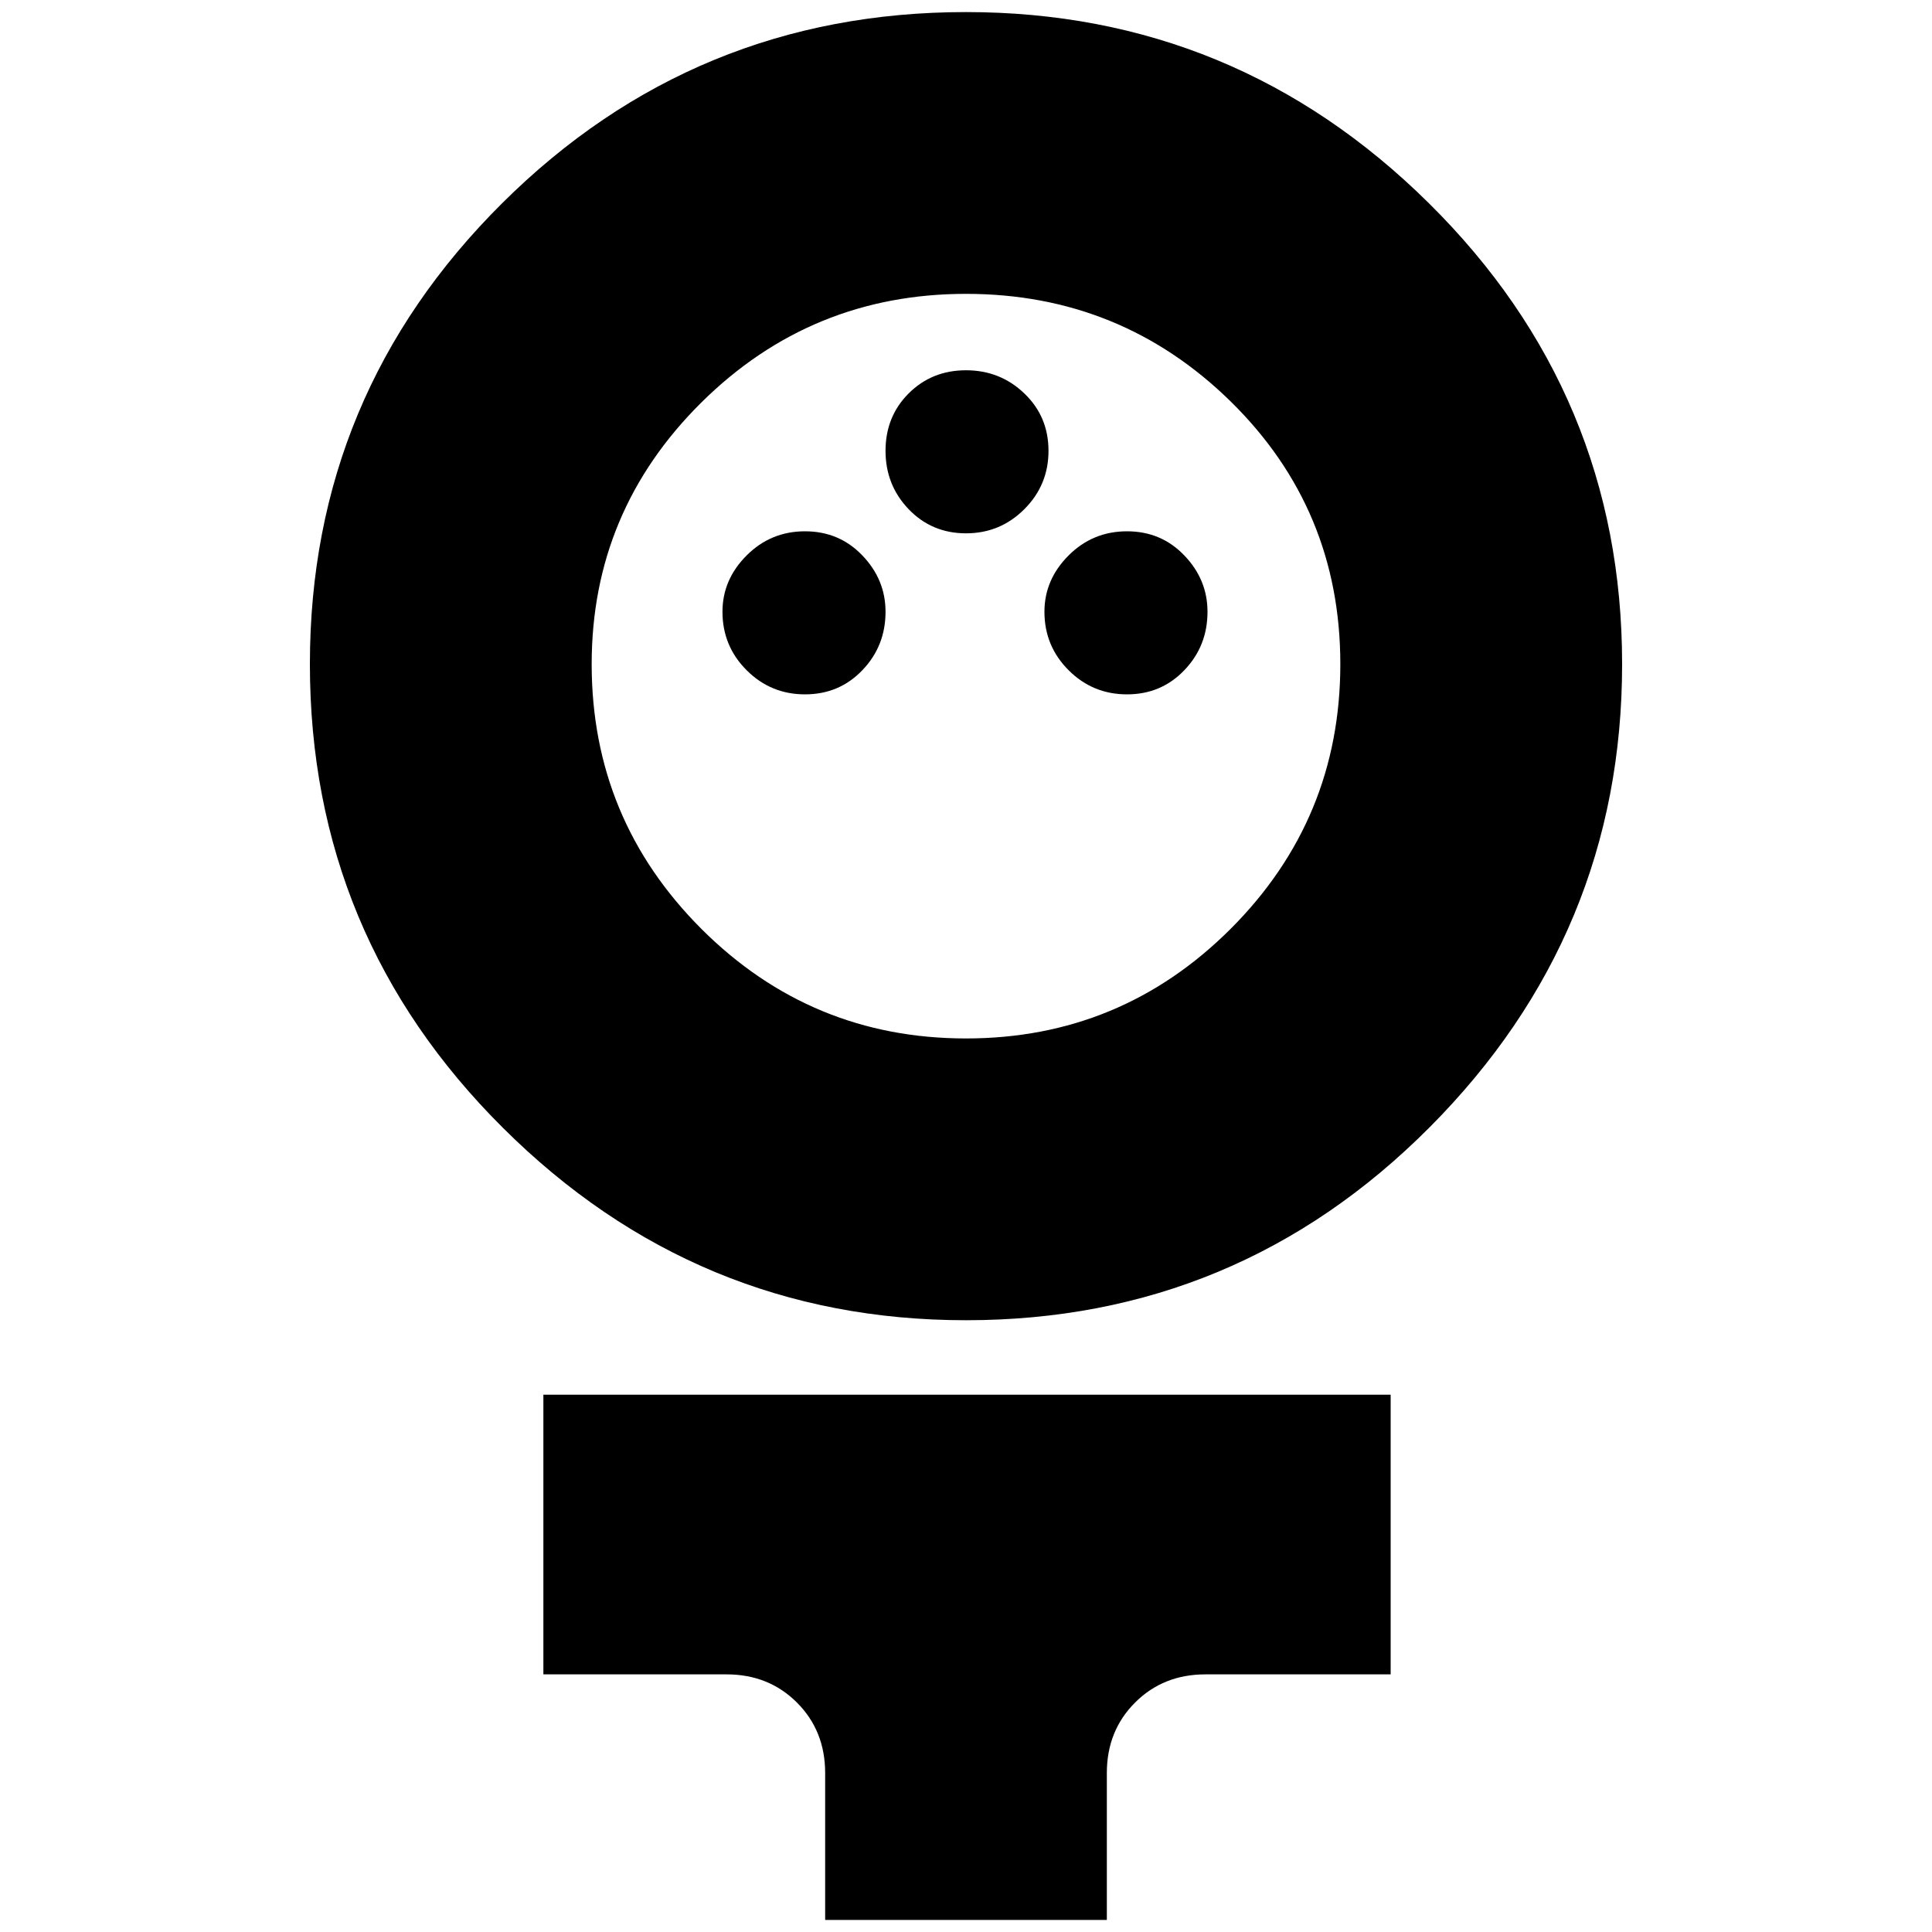 <svg xmlns="http://www.w3.org/2000/svg" height="20" width="20"><path d="M10 13.667q-2.792 0-4.792-1.99-2-1.989-2-4.802 0-2.792 1.99-4.771T10 .125q2.792 0 4.792 1.979t2 4.771q0 2.792-1.99 4.792t-4.802 2Zm0-2.917q1.604 0 2.74-1.135 1.135-1.136 1.135-2.74 0-1.604-1.135-2.719Q11.604 3.042 10 3.042q-1.604 0-2.74 1.125-1.135 1.125-1.135 2.708 0 1.604 1.135 2.74Q8.396 10.75 10 10.75ZM8.333 7.188q.355 0 .594-.25.24-.25.24-.605 0-.333-.24-.583-.239-.25-.594-.25-.354 0-.604.25t-.25.583q0 .355.25.605t.604.25Zm3.334 0q.354 0 .593-.25.24-.25.24-.605 0-.333-.24-.583-.239-.25-.593-.25-.355 0-.605.25t-.25.583q0 .355.25.605t.605.25ZM10 5.521q.354 0 .604-.25t.25-.604q0-.355-.25-.594-.25-.24-.604-.24t-.594.24q-.239.239-.239.594 0 .354.239.604.24.25.594.25ZM8.542 19.875v-1.521q0-.437-.292-.729t-.729-.292H5.625v-2.895h8.771v2.895h-1.917q-.437 0-.729.292t-.292.729v1.521Zm1.458-13Z"/></svg>